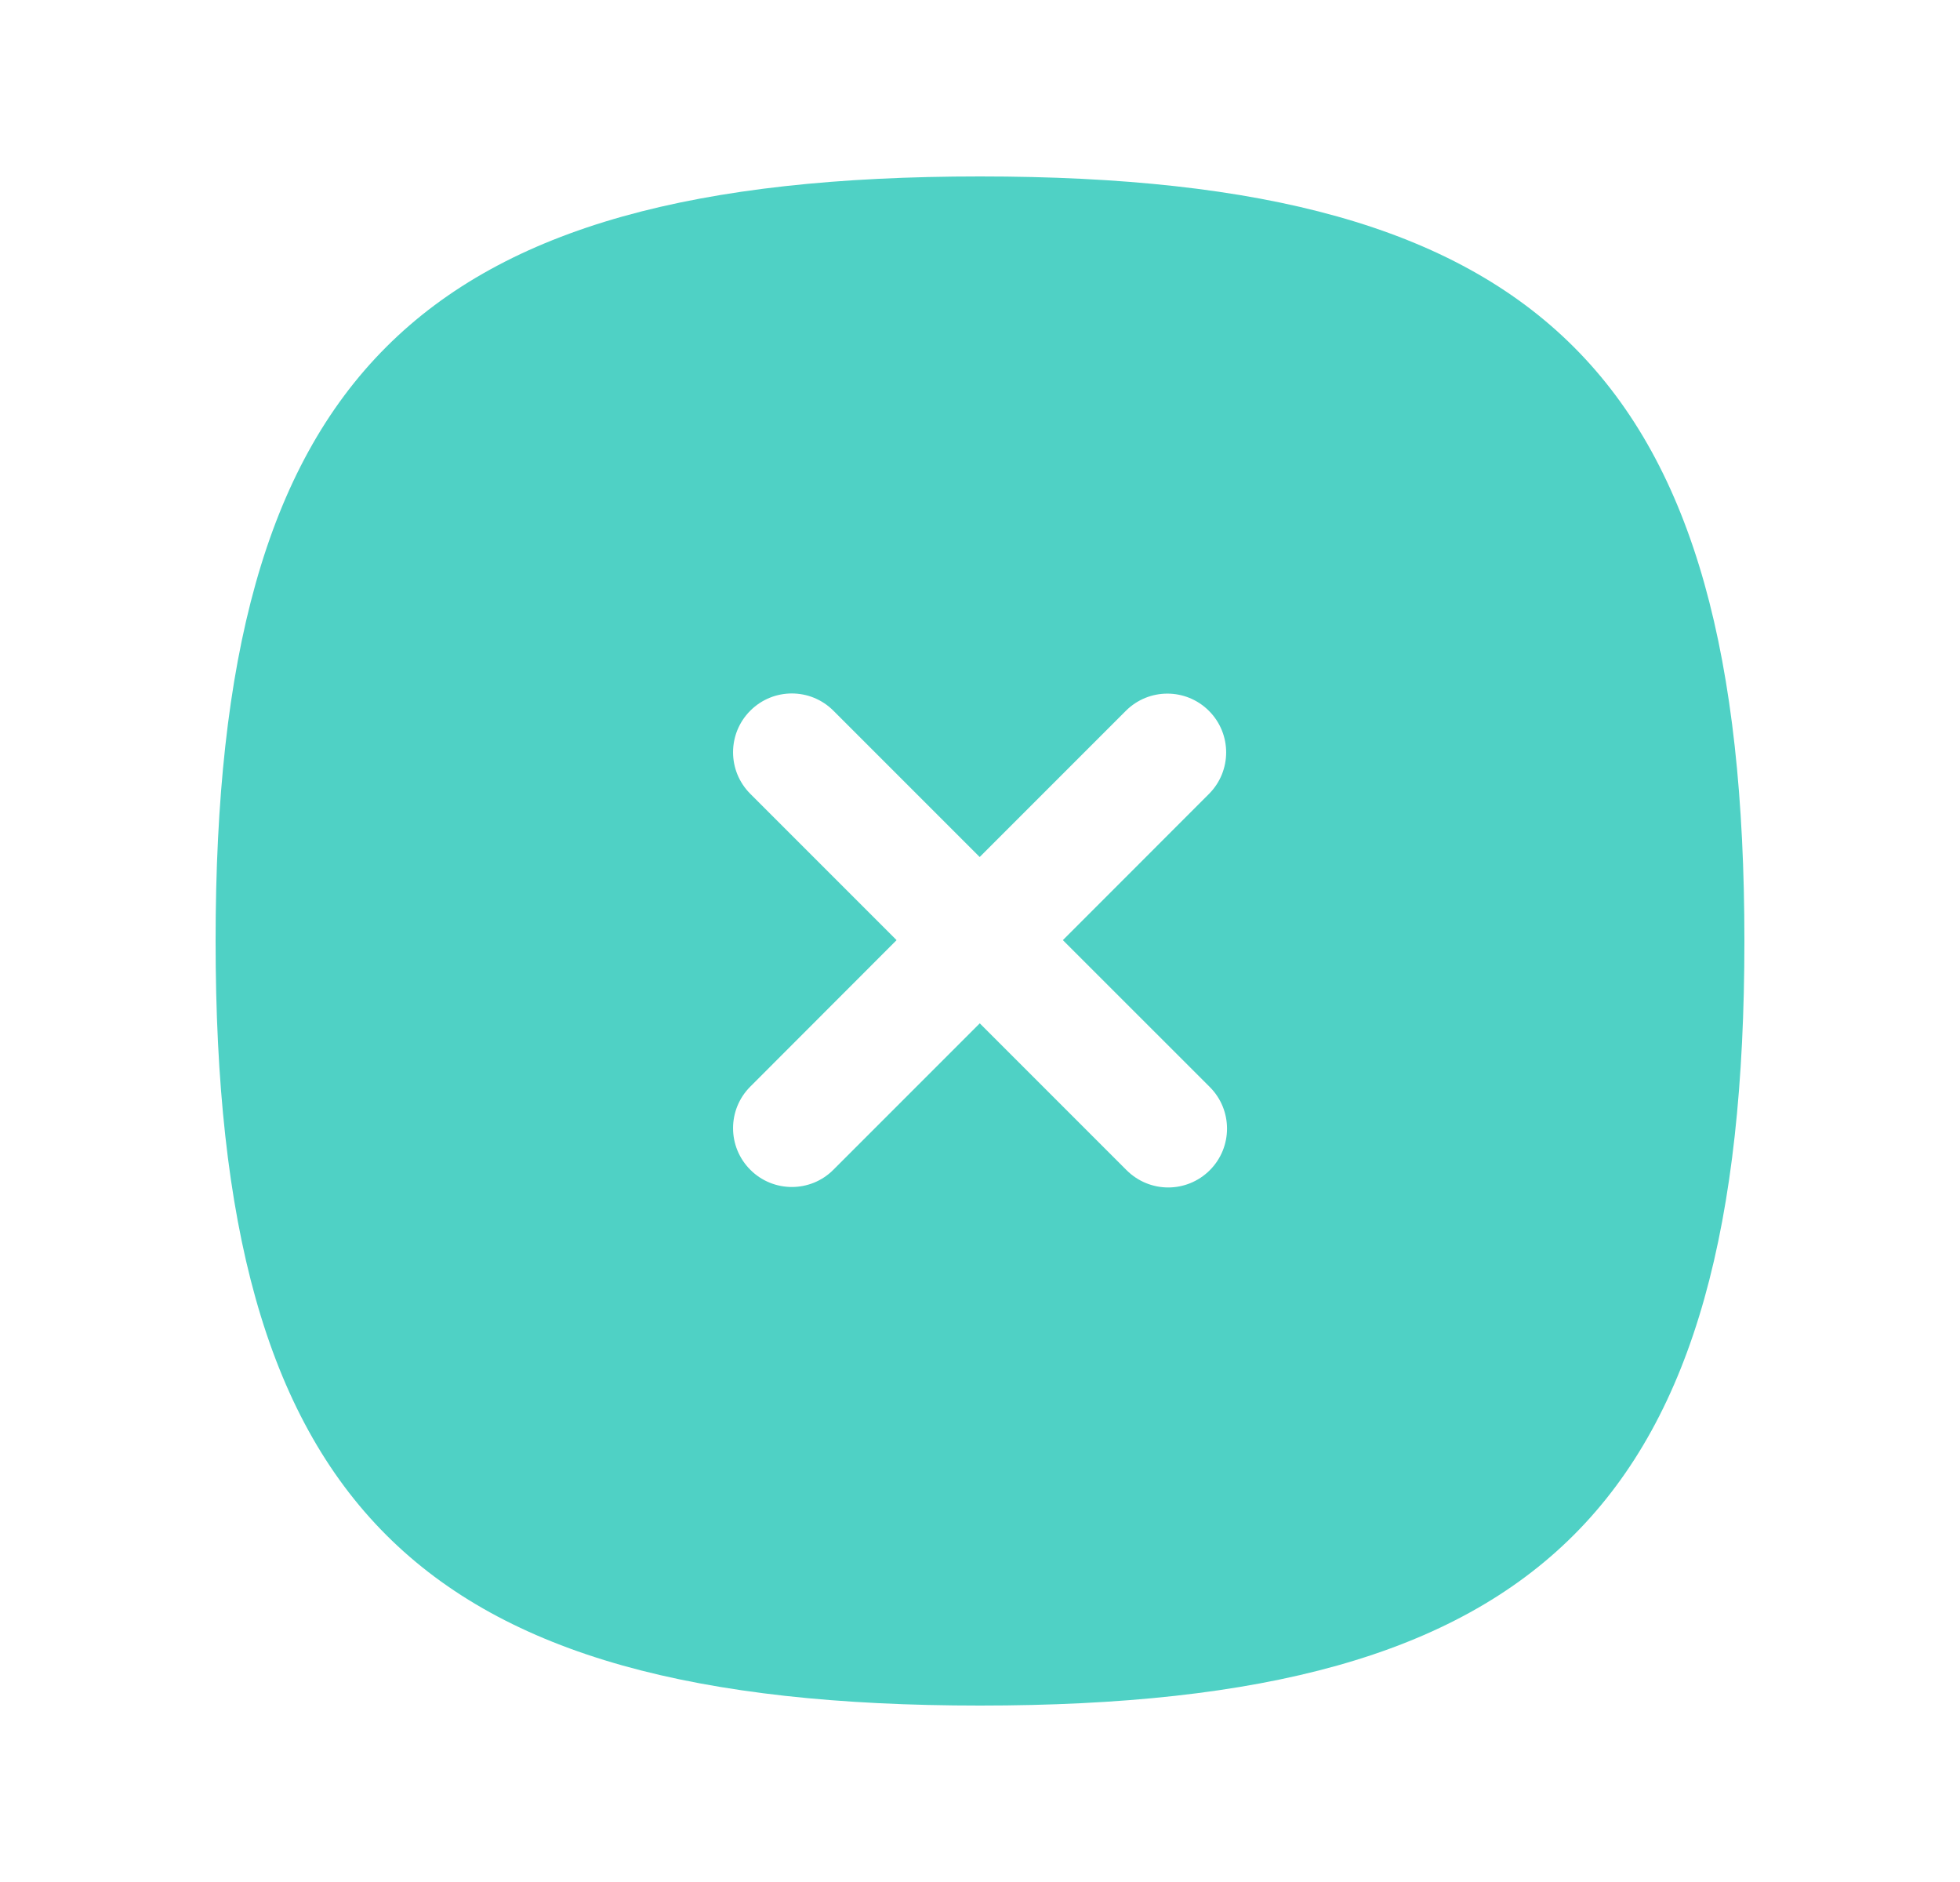 <svg width="25" height="24" viewBox="0 0 25 24" fill="none" xmlns="http://www.w3.org/2000/svg">
<path fill-rule="evenodd" clip-rule="evenodd" d="M15.431 14.923C15.285 15.069 15.093 15.143 14.901 15.143C14.708 15.143 14.517 15.069 14.37 14.923L12.497 13.05L10.63 14.917C10.484 15.064 10.292 15.137 10.1 15.137C9.909 15.137 9.716 15.064 9.57 14.917C9.277 14.624 9.277 14.15 9.57 13.857L11.436 11.989L9.57 10.123C9.277 9.83 9.277 9.356 9.57 9.063C9.863 8.77 10.337 8.77 10.63 9.063L12.496 10.929L14.36 9.065C14.653 8.772 15.127 8.772 15.42 9.065C15.713 9.358 15.713 9.832 15.42 10.125L13.557 11.989L15.431 13.862C15.724 14.155 15.724 14.63 15.431 14.923ZM12.5 2.25C5.302 2.25 2.75 4.802 2.75 12C2.75 19.198 5.302 21.75 12.5 21.75C19.699 21.75 22.25 19.198 22.25 12C22.25 4.802 19.699 2.25 12.5 2.25Z" fill="#4FD1C5"/>
</svg>
